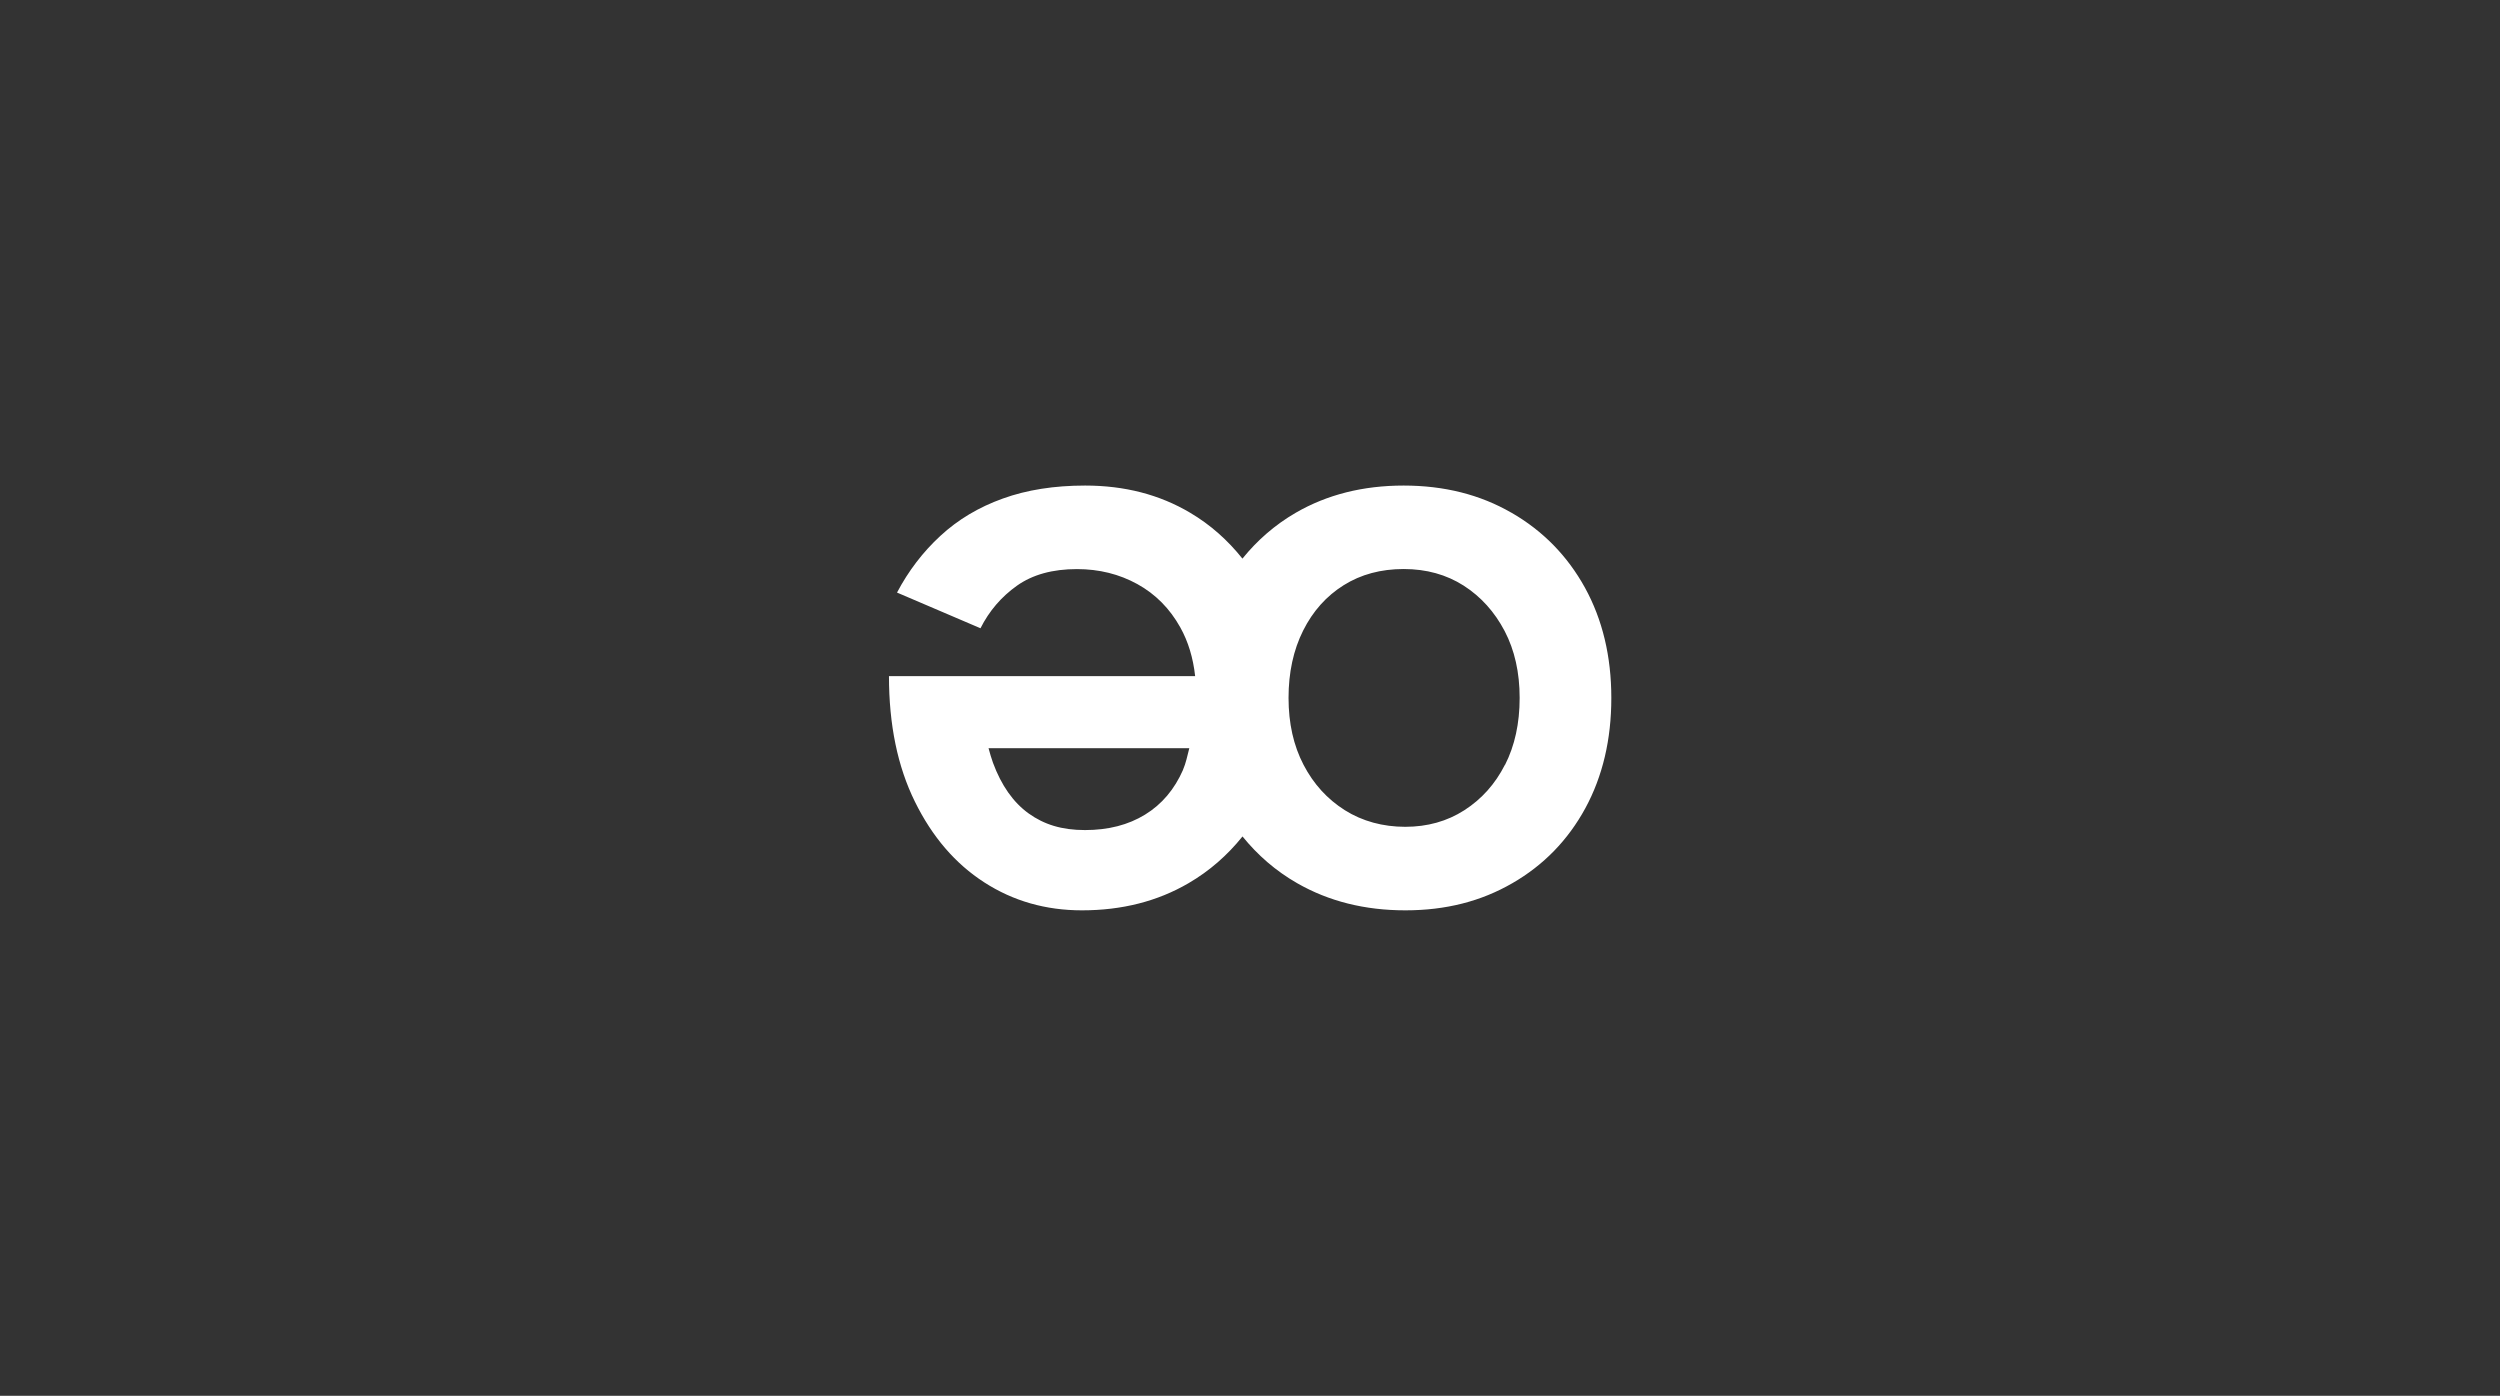 <?xml version="1.0" encoding="UTF-8"?>
<svg id="logo" xmlns="http://www.w3.org/2000/svg" viewBox="0 0 360 201">
  <rect x="0" y="0" width="360" height="201" fill="#333333" stroke="none"/>
  <defs>
    <style>
      .cls-1 {
        fill: #fff;
        stroke-width: 0px;
      }
    </style>
  </defs>
  <path class="cls-1" d="m217.64,73.83c-4.51-2.61-9.69-3.91-15.52-3.91s-11.01,1.3-15.52,3.91c-3.02,1.75-5.56,3.98-7.69,6.61-2.11-2.64-4.59-4.87-7.54-6.61-4.4-2.61-9.43-3.91-15.11-3.91-4.44,0-8.39.62-11.85,1.87-3.46,1.24-6.46,3.03-8.99,5.37-2.53,2.33-4.61,5.06-6.25,8.17l12.02,5.14c1.25-2.49,3-4.53,5.25-6.13,2.26-1.6,5.14-2.39,8.64-2.39,3.19,0,6.09.72,8.7,2.16,2.61,1.44,4.67,3.52,6.19,6.25,1.13,2.03,1.84,4.37,2.13,7h-44.09c0,7,1.24,13.03,3.74,18.09,2.49,5.06,5.82,8.93,9.98,11.61,4.17,2.69,8.85,4.03,14.07,4.03,5.76,0,10.88-1.3,15.35-3.91,3.04-1.77,5.61-4.04,7.77-6.73,2.18,2.69,4.78,4.96,7.87,6.73,4.55,2.61,9.75,3.91,15.58,3.91s10.9-1.3,15.41-3.91c4.51-2.6,8.01-6.21,10.51-10.8,2.49-4.59,3.74-9.88,3.74-15.87s-1.27-11.28-3.79-15.87c-2.53-4.59-6.05-8.19-10.57-10.8Zm-47.27,37c-1.24,2.84-3.07,5-5.49,6.48-2.41,1.48-5.29,2.22-8.64,2.22s-5.89-.8-8.11-2.39c-2.22-1.6-3.93-4.03-5.14-7.3-.24-.66-.44-1.37-.64-2.1h28.91c-.27,1.06-.5,2.18-.9,3.09Zm46.34-.7c-1.4,2.76-3.35,4.94-5.84,6.54-2.49,1.6-5.33,2.39-8.52,2.39s-6.17-.8-8.69-2.39c-2.53-1.6-4.51-3.77-5.95-6.54-1.44-2.76-2.16-5.97-2.16-9.63s.7-6.89,2.1-9.69c1.4-2.8,3.35-4.98,5.84-6.54,2.49-1.56,5.37-2.33,8.64-2.33s6.15.8,8.64,2.39c2.49,1.6,4.45,3.78,5.9,6.54,1.44,2.76,2.16,5.97,2.16,9.63s-.7,6.87-2.1,9.63Z"/>
</svg>